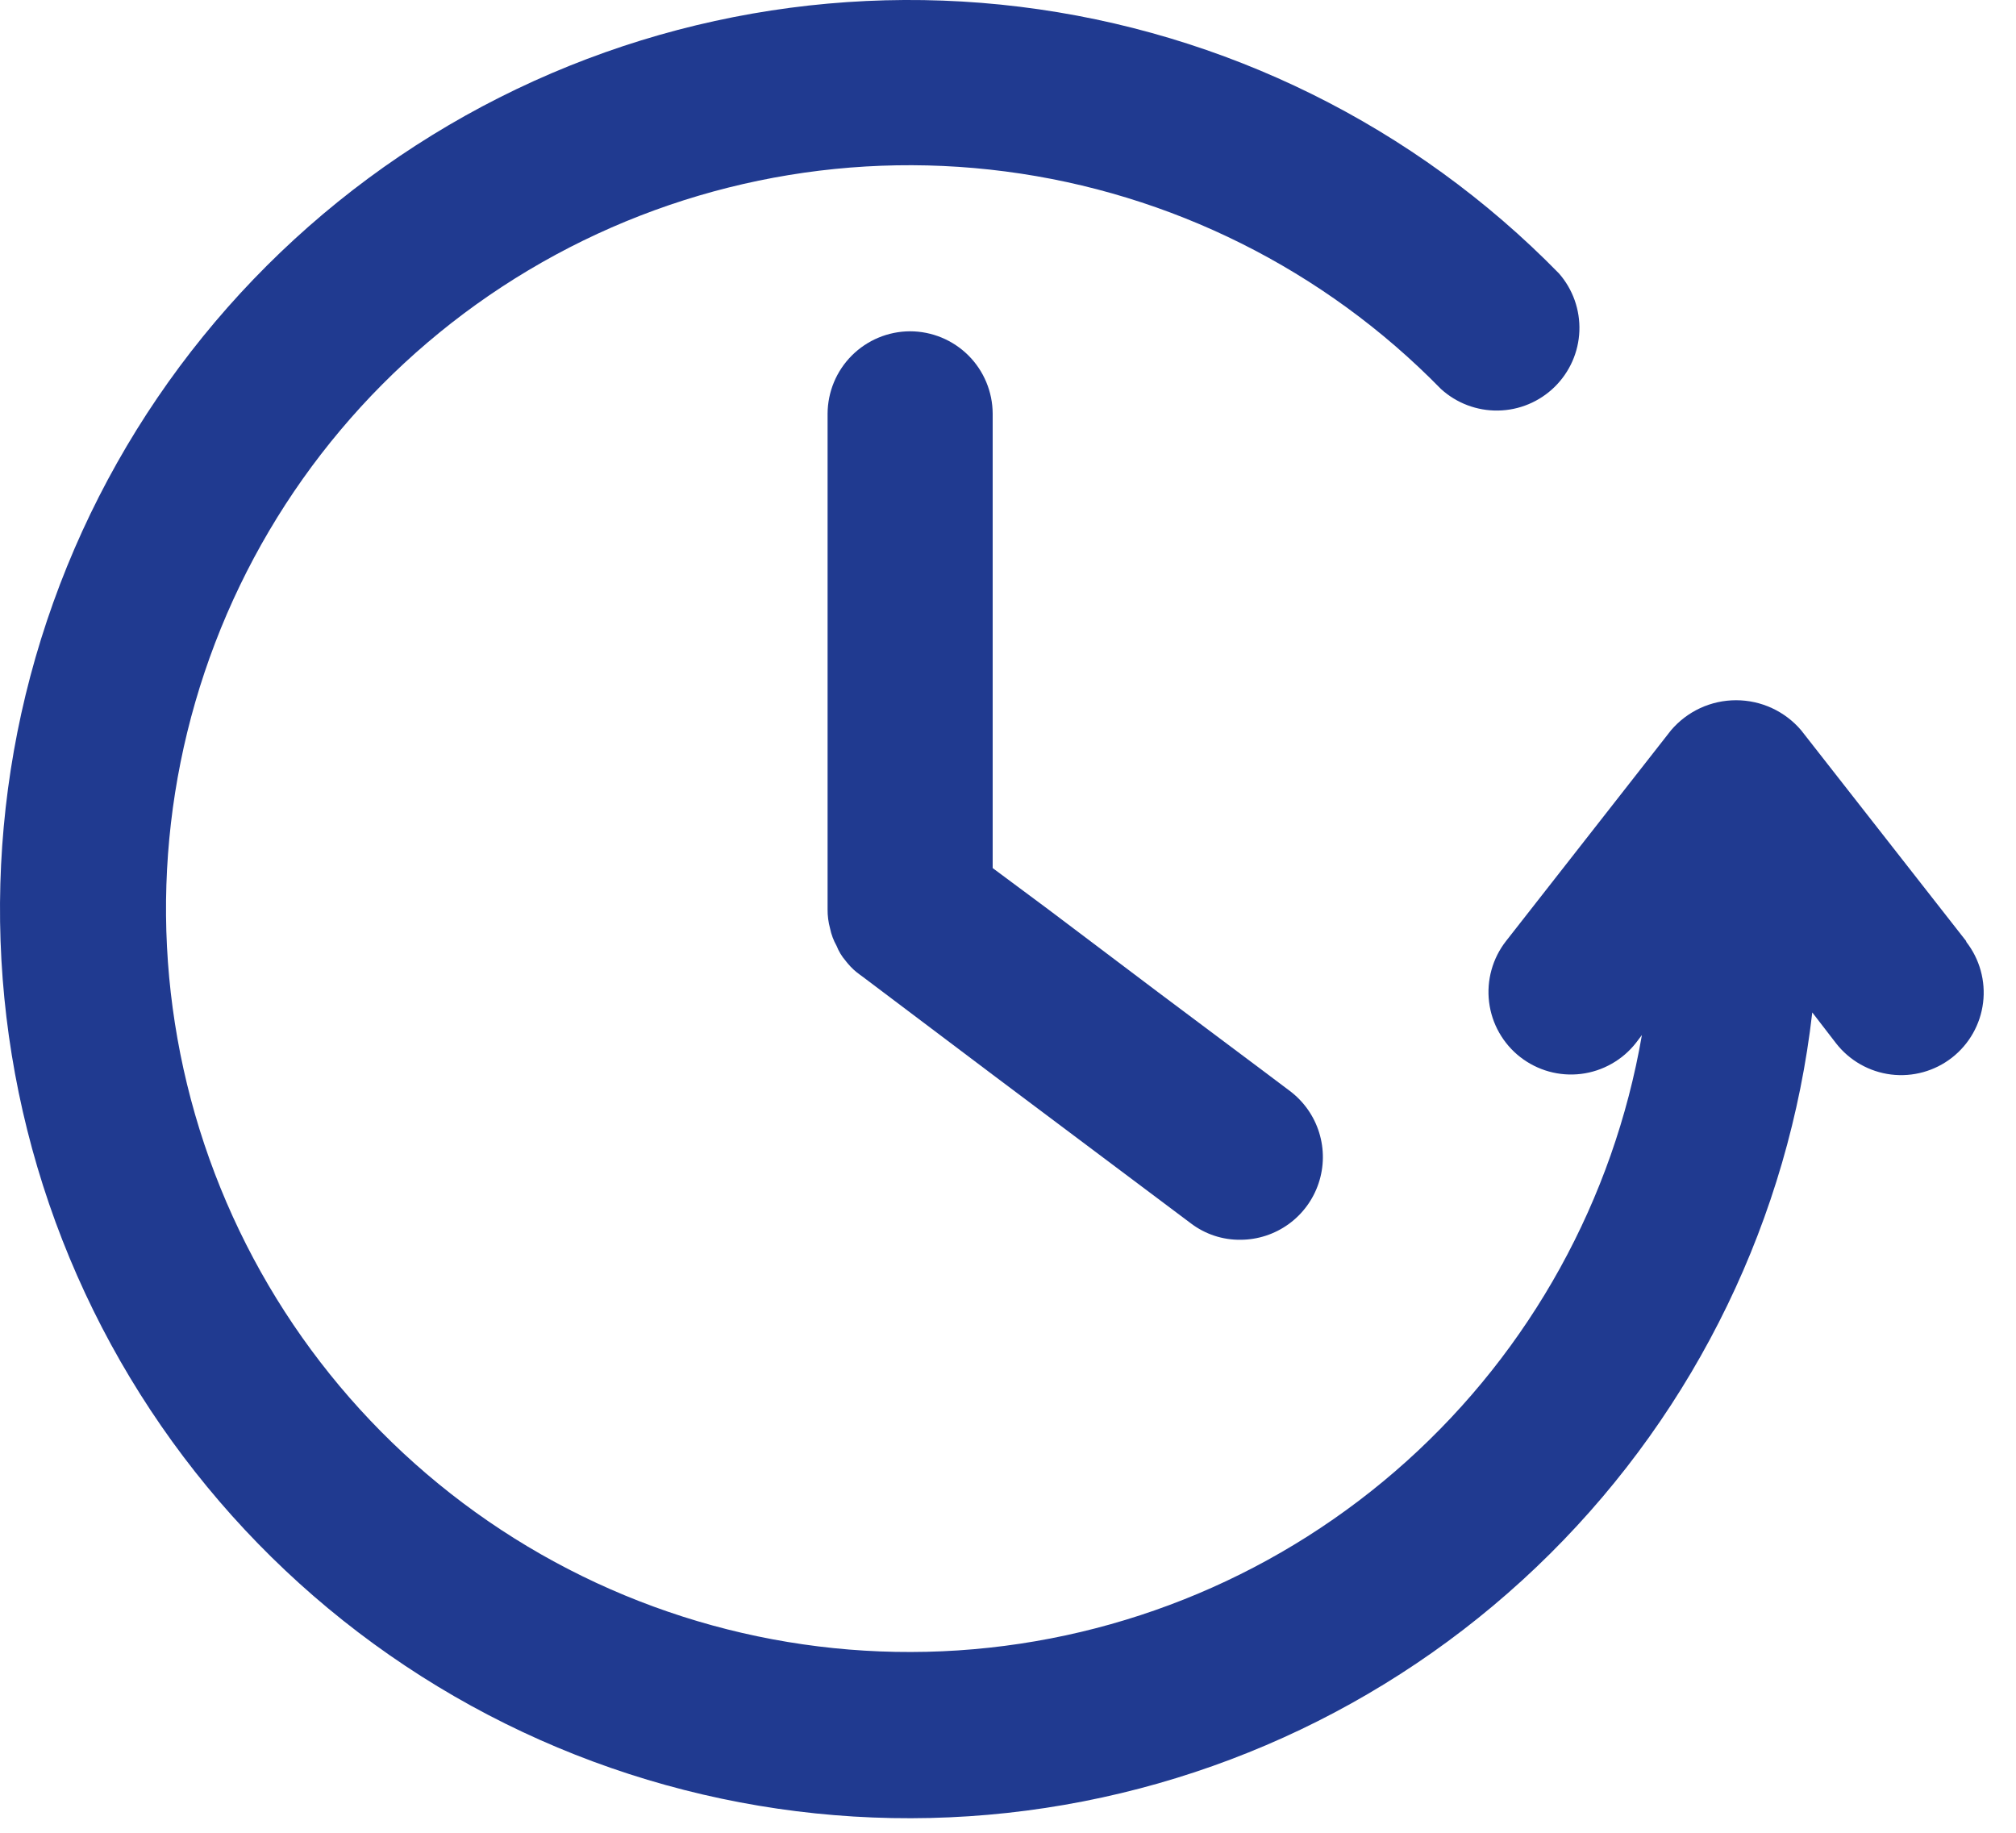 <svg width="55" height="50" viewBox="0 0 55 50" fill="none" xmlns="http://www.w3.org/2000/svg">
<path d="M53.642 25.676L49.138 19.922C48.919 19.665 48.647 19.459 48.34 19.317C48.034 19.176 47.701 19.103 47.363 19.103C47.026 19.103 46.693 19.176 46.386 19.317C46.08 19.459 45.808 19.665 45.589 19.922L41.085 25.676C40.903 25.909 40.769 26.176 40.69 26.461C40.611 26.746 40.589 27.043 40.625 27.337C40.661 27.63 40.754 27.914 40.9 28.171C41.046 28.428 41.24 28.655 41.474 28.837C41.707 29.018 41.973 29.153 42.258 29.232C42.543 29.311 42.841 29.333 43.134 29.297C43.428 29.261 43.711 29.167 43.968 29.021C44.226 28.876 44.452 28.681 44.634 28.448L44.794 28.237C44.02 32.723 41.758 36.819 38.374 39.864C34.989 42.91 30.678 44.727 26.134 45.025C21.591 45.322 17.079 44.082 13.326 41.504C9.573 38.926 6.797 35.16 5.444 30.812C4.092 26.465 4.242 21.789 5.87 17.537C7.497 13.284 10.509 9.704 14.419 7.371C18.329 5.038 22.911 4.089 27.426 4.677C31.941 5.264 36.127 7.354 39.31 10.61C39.736 10.999 40.294 11.21 40.871 11.2C41.448 11.191 41.999 10.96 42.411 10.557C42.824 10.153 43.066 9.607 43.088 9.031C43.11 8.454 42.91 7.891 42.53 7.458C38.594 3.434 33.406 0.869 27.82 0.184C22.233 -0.501 16.58 0.735 11.788 3.688C6.997 6.641 3.352 11.137 1.454 16.435C-0.445 21.734 -0.485 27.52 1.34 32.845C3.166 38.169 6.748 42.714 11.498 45.733C16.248 48.752 21.884 50.066 27.48 49.458C33.075 48.85 38.297 46.357 42.289 42.388C46.28 38.42 48.803 33.212 49.442 27.62L50.093 28.465C50.46 28.935 51 29.241 51.592 29.314C52.185 29.387 52.782 29.221 53.253 28.854C53.724 28.486 54.029 27.947 54.102 27.354C54.175 26.761 54.009 26.164 53.642 25.693V25.676Z" fill="#203A90"/>
<path d="M24.826 9.038C24.231 9.04 23.66 9.278 23.239 9.699C22.818 10.12 22.581 10.69 22.578 11.286V24.806C22.576 24.983 22.599 25.16 22.646 25.33C22.68 25.496 22.74 25.656 22.823 25.803C22.881 25.951 22.964 26.089 23.068 26.209C23.068 26.209 23.119 26.276 23.136 26.293C23.23 26.405 23.338 26.504 23.457 26.589L23.55 26.657L27.082 29.319L32.49 33.375C32.879 33.67 33.354 33.828 33.842 33.822C34.315 33.821 34.774 33.671 35.157 33.394C35.539 33.117 35.825 32.728 35.974 32.28C36.124 31.832 36.129 31.349 35.989 30.898C35.849 30.447 35.571 30.051 35.194 29.766L34.476 29.226L31.586 27.062L28.595 24.806L27.082 23.682V11.286C27.08 10.689 26.841 10.117 26.419 9.696C25.996 9.275 25.423 9.038 24.826 9.038Z" fill="#203A90"/>
</svg>
